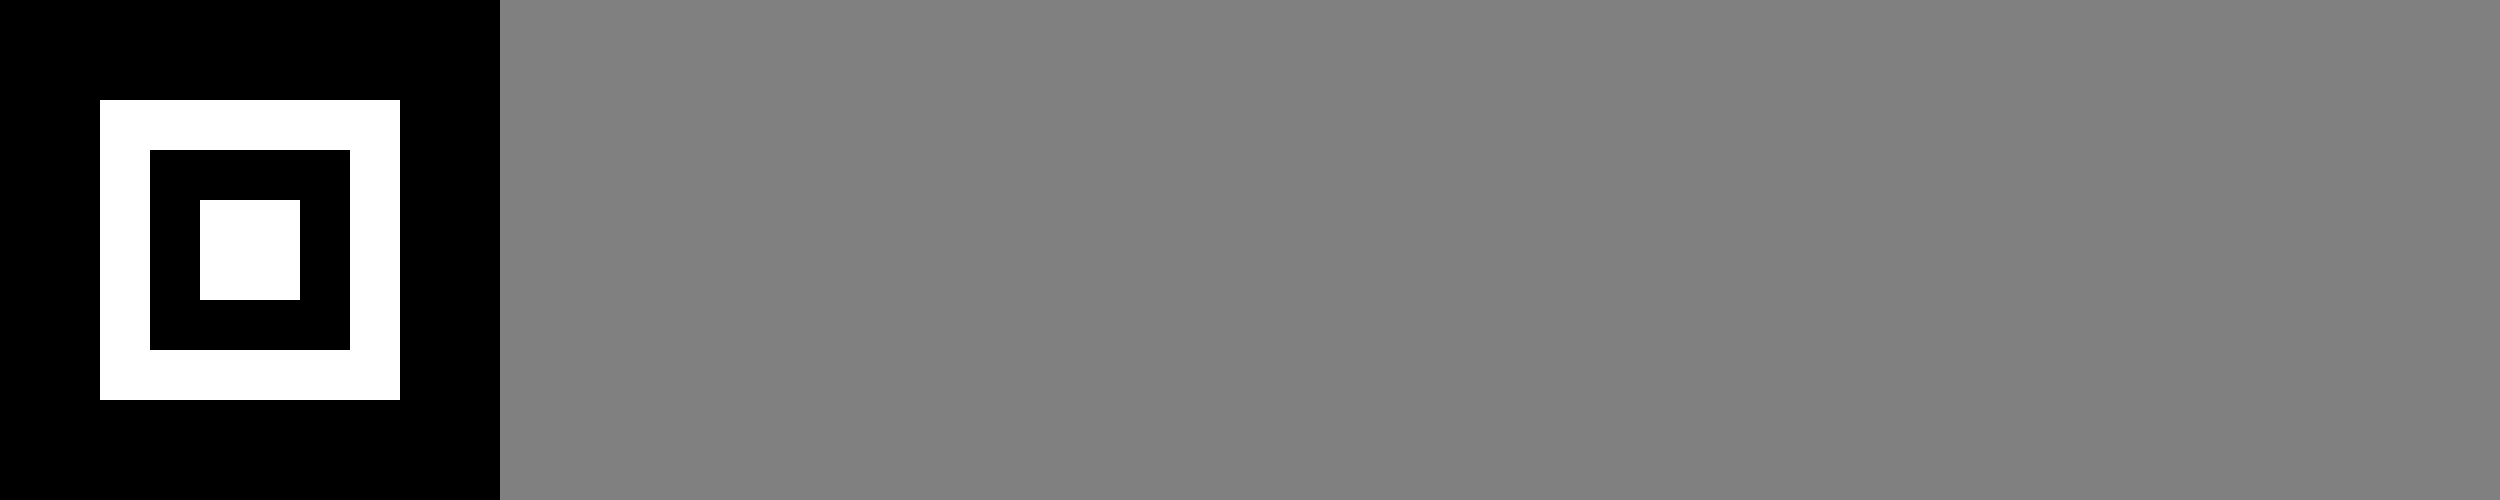 <?xml version="1.0" encoding="UTF-8"?>
<svg width="100" height="20" viewBox="0 0 100 20" fill="none" xmlns="http://www.w3.org/2000/svg">
  <rect x="0" y="0" width="100" height="20" fill="#808080" stroke="none"/>
  <path d="M20 0H0V20H20V0Z" fill="currentColor"/>
  <path d="M4 4H16V16H4V4Z" fill="white"/>
  <path d="M6 6H14V14H6V6Z" fill="currentColor"/>
  <path d="M8 8H12V12H8V8Z" fill="white"/>
</svg> 